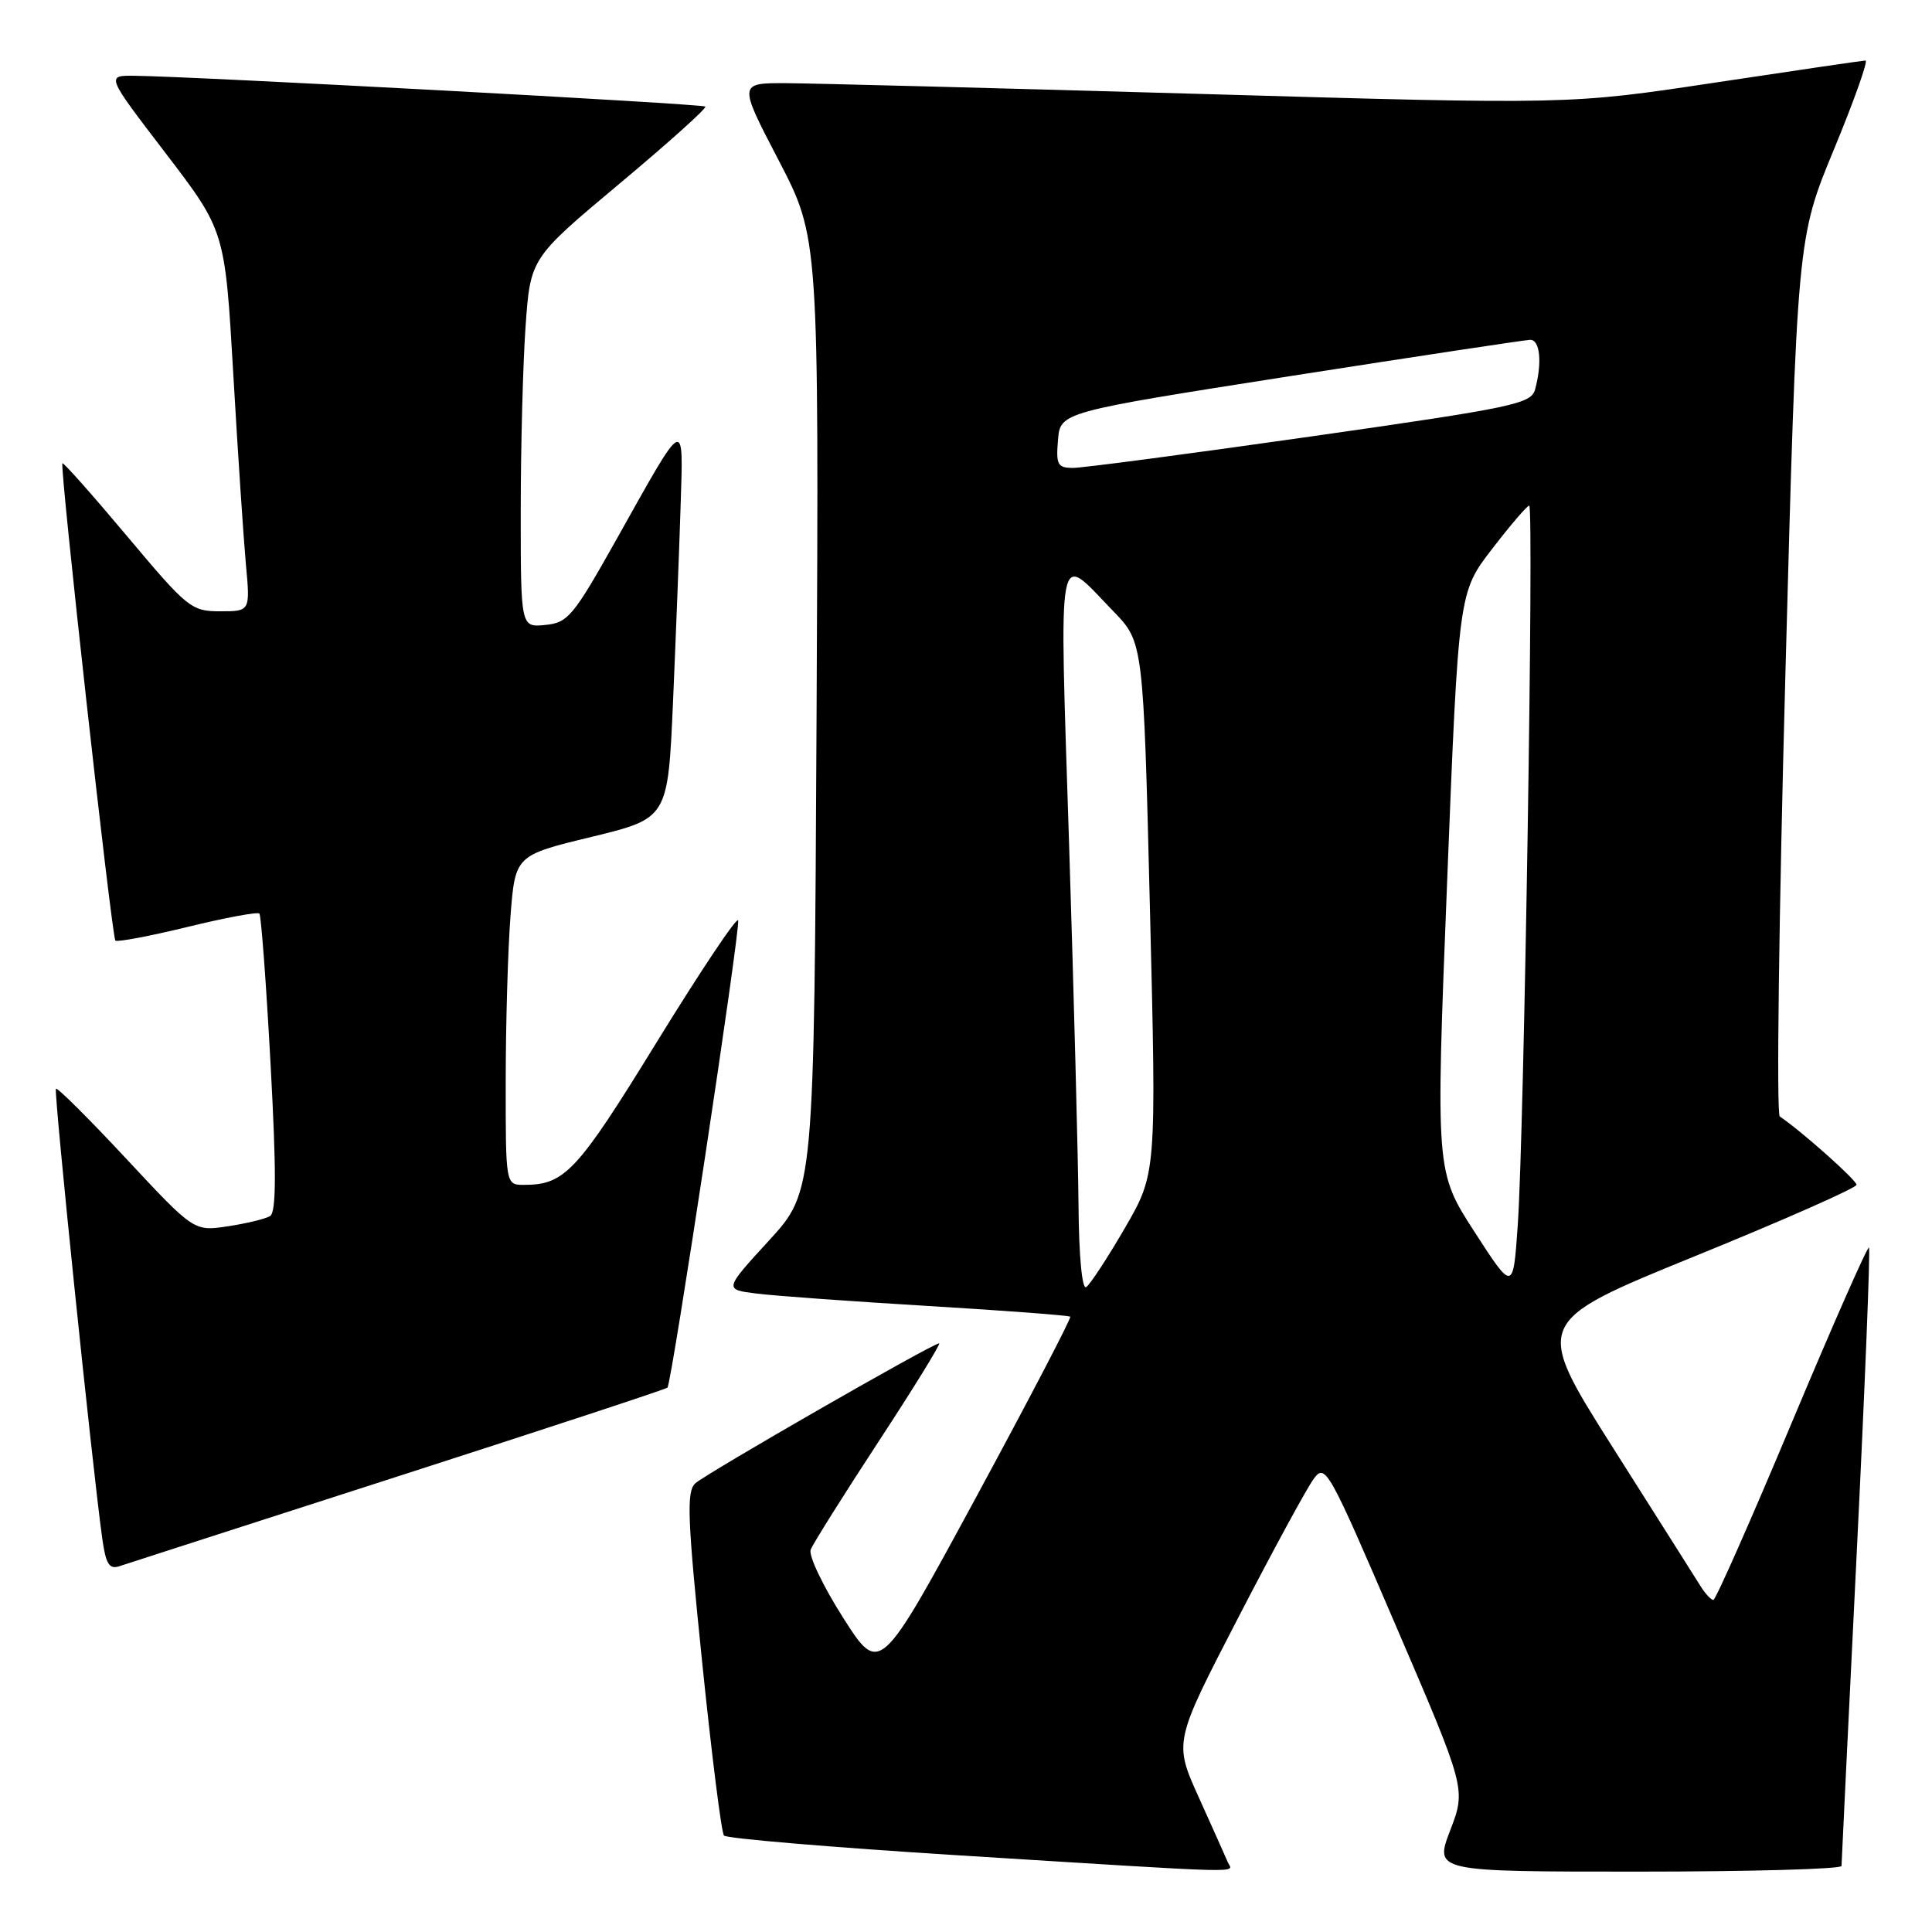 <?xml version="1.0" encoding="UTF-8" standalone="no"?>
<!DOCTYPE svg PUBLIC "-//W3C//DTD SVG 1.1//EN" "http://www.w3.org/Graphics/SVG/1.1/DTD/svg11.dtd" >
<svg xmlns="http://www.w3.org/2000/svg" xmlns:xlink="http://www.w3.org/1999/xlink" version="1.1" viewBox="0 0 256 256">
 <g >
 <path fill="currentColor"
d=" M 162.69 246.75 C 162.40 246.06 160.67 242.20 158.85 238.17 C 155.54 230.84 155.54 230.84 164.02 214.45 C 168.68 205.44 173.21 197.10 174.09 195.93 C 175.61 193.87 176.05 194.66 184.96 215.42 C 194.26 237.05 194.26 237.05 192.16 242.53 C 190.07 248.00 190.07 248.00 217.03 248.00 C 231.87 248.00 244.00 247.66 244.01 247.25 C 244.01 246.84 244.92 228.31 246.01 206.09 C 247.11 183.86 247.84 165.51 247.65 165.31 C 247.45 165.12 242.86 175.54 237.43 188.48 C 232.01 201.42 227.33 212.00 227.03 212.00 C 226.73 212.00 225.99 211.21 225.38 210.25 C 224.78 209.29 219.54 201.00 213.73 191.84 C 203.18 175.17 203.18 175.17 224.59 166.45 C 236.36 161.66 246.00 157.40 246.00 156.99 C 246.00 156.37 238.71 149.88 235.83 147.94 C 235.37 147.63 235.71 121.33 236.57 89.48 C 238.13 31.58 238.13 31.58 243.01 19.79 C 245.69 13.30 247.57 8.01 247.19 8.02 C 246.81 8.03 237.82 9.35 227.22 10.95 C 207.94 13.86 207.94 13.86 159.22 12.45 C 132.42 11.68 107.65 11.04 104.17 11.02 C 97.84 11.00 97.84 11.00 103.18 21.25 C 108.51 31.50 108.51 31.50 108.20 94.67 C 107.88 157.84 107.88 157.84 101.91 164.36 C 95.94 170.87 95.94 170.87 100.22 171.40 C 102.57 171.70 112.82 172.44 123.00 173.05 C 133.17 173.66 141.63 174.30 141.81 174.47 C 141.98 174.65 136.37 185.40 129.35 198.37 C 116.57 221.96 116.57 221.96 111.72 214.36 C 109.06 210.18 107.12 206.13 107.42 205.34 C 107.72 204.56 111.78 198.09 116.45 190.96 C 121.12 183.83 124.71 178.00 124.44 178.00 C 123.58 178.00 93.56 195.24 92.12 196.56 C 90.95 197.64 91.09 201.22 93.03 220.16 C 94.29 232.45 95.59 242.82 95.93 243.22 C 96.26 243.61 110.25 244.79 127.02 245.84 C 166.48 248.30 163.31 248.22 162.69 246.75 Z  M 52.80 195.60 C 72.21 189.35 88.25 184.07 88.44 183.87 C 89.01 183.26 98.14 122.92 97.81 121.95 C 97.64 121.45 92.78 128.73 87.00 138.12 C 76.46 155.26 74.84 157.00 69.43 157.00 C 67.00 157.00 67.00 157.00 67.01 143.25 C 67.01 135.69 67.30 125.86 67.64 121.42 C 68.27 113.34 68.27 113.34 78.39 110.89 C 88.50 108.43 88.50 108.43 89.18 92.97 C 89.55 84.46 90.00 72.85 90.18 67.17 C 90.55 55.14 90.95 54.94 81.67 71.50 C 75.96 81.67 75.26 82.52 72.25 82.81 C 69.00 83.13 69.00 83.13 69.00 67.72 C 69.00 59.24 69.29 48.24 69.64 43.26 C 70.28 34.22 70.28 34.22 82.06 24.36 C 88.54 18.94 93.67 14.34 93.46 14.12 C 93.09 13.76 25.65 10.12 17.78 10.04 C 14.06 10.00 14.06 10.00 21.94 20.29 C 29.81 30.59 29.81 30.59 30.91 49.54 C 31.51 59.97 32.27 71.31 32.58 74.75 C 33.16 81.00 33.16 81.00 29.18 81.00 C 25.36 81.00 24.85 80.59 16.86 71.07 C 12.28 65.61 8.41 61.25 8.27 61.39 C 7.89 61.78 14.81 124.14 15.29 124.63 C 15.52 124.86 19.81 124.05 24.83 122.83 C 29.84 121.60 34.13 120.81 34.37 121.05 C 34.60 121.30 35.27 130.26 35.85 140.97 C 36.63 155.28 36.61 160.62 35.79 161.13 C 35.17 161.51 32.65 162.12 30.19 162.49 C 25.71 163.17 25.71 163.17 16.73 153.54 C 11.79 148.24 7.60 144.07 7.41 144.26 C 7.10 144.57 12.17 193.85 13.54 203.80 C 14.02 207.25 14.47 207.98 15.82 207.53 C 16.74 207.22 33.38 201.86 52.80 195.60 Z  M 142.91 159.81 C 142.86 153.59 142.30 132.01 141.66 111.85 C 140.36 70.89 139.93 73.16 147.50 80.97 C 151.50 85.09 151.50 85.09 152.37 120.30 C 153.24 155.50 153.24 155.50 149.04 162.74 C 146.73 166.72 144.42 170.24 143.92 170.55 C 143.38 170.88 142.96 166.40 142.91 159.81 Z  M 195.36 163.20 C 190.23 155.24 190.23 155.24 191.75 116.87 C 193.27 78.50 193.27 78.50 197.70 72.75 C 200.13 69.59 202.35 67.00 202.63 67.00 C 203.27 67.00 201.95 150.36 201.11 162.33 C 200.50 171.15 200.50 171.15 195.36 163.20 Z  M 140.19 58.30 C 140.50 54.61 140.50 54.61 171.00 49.83 C 187.78 47.21 202.06 45.05 202.75 45.03 C 204.06 45.00 204.37 48.04 203.41 51.59 C 202.89 53.52 200.63 53.99 173.68 57.84 C 157.63 60.13 143.46 62.00 142.19 62.00 C 140.14 62.00 139.91 61.59 140.19 58.30 Z "/>
</g>
</svg>